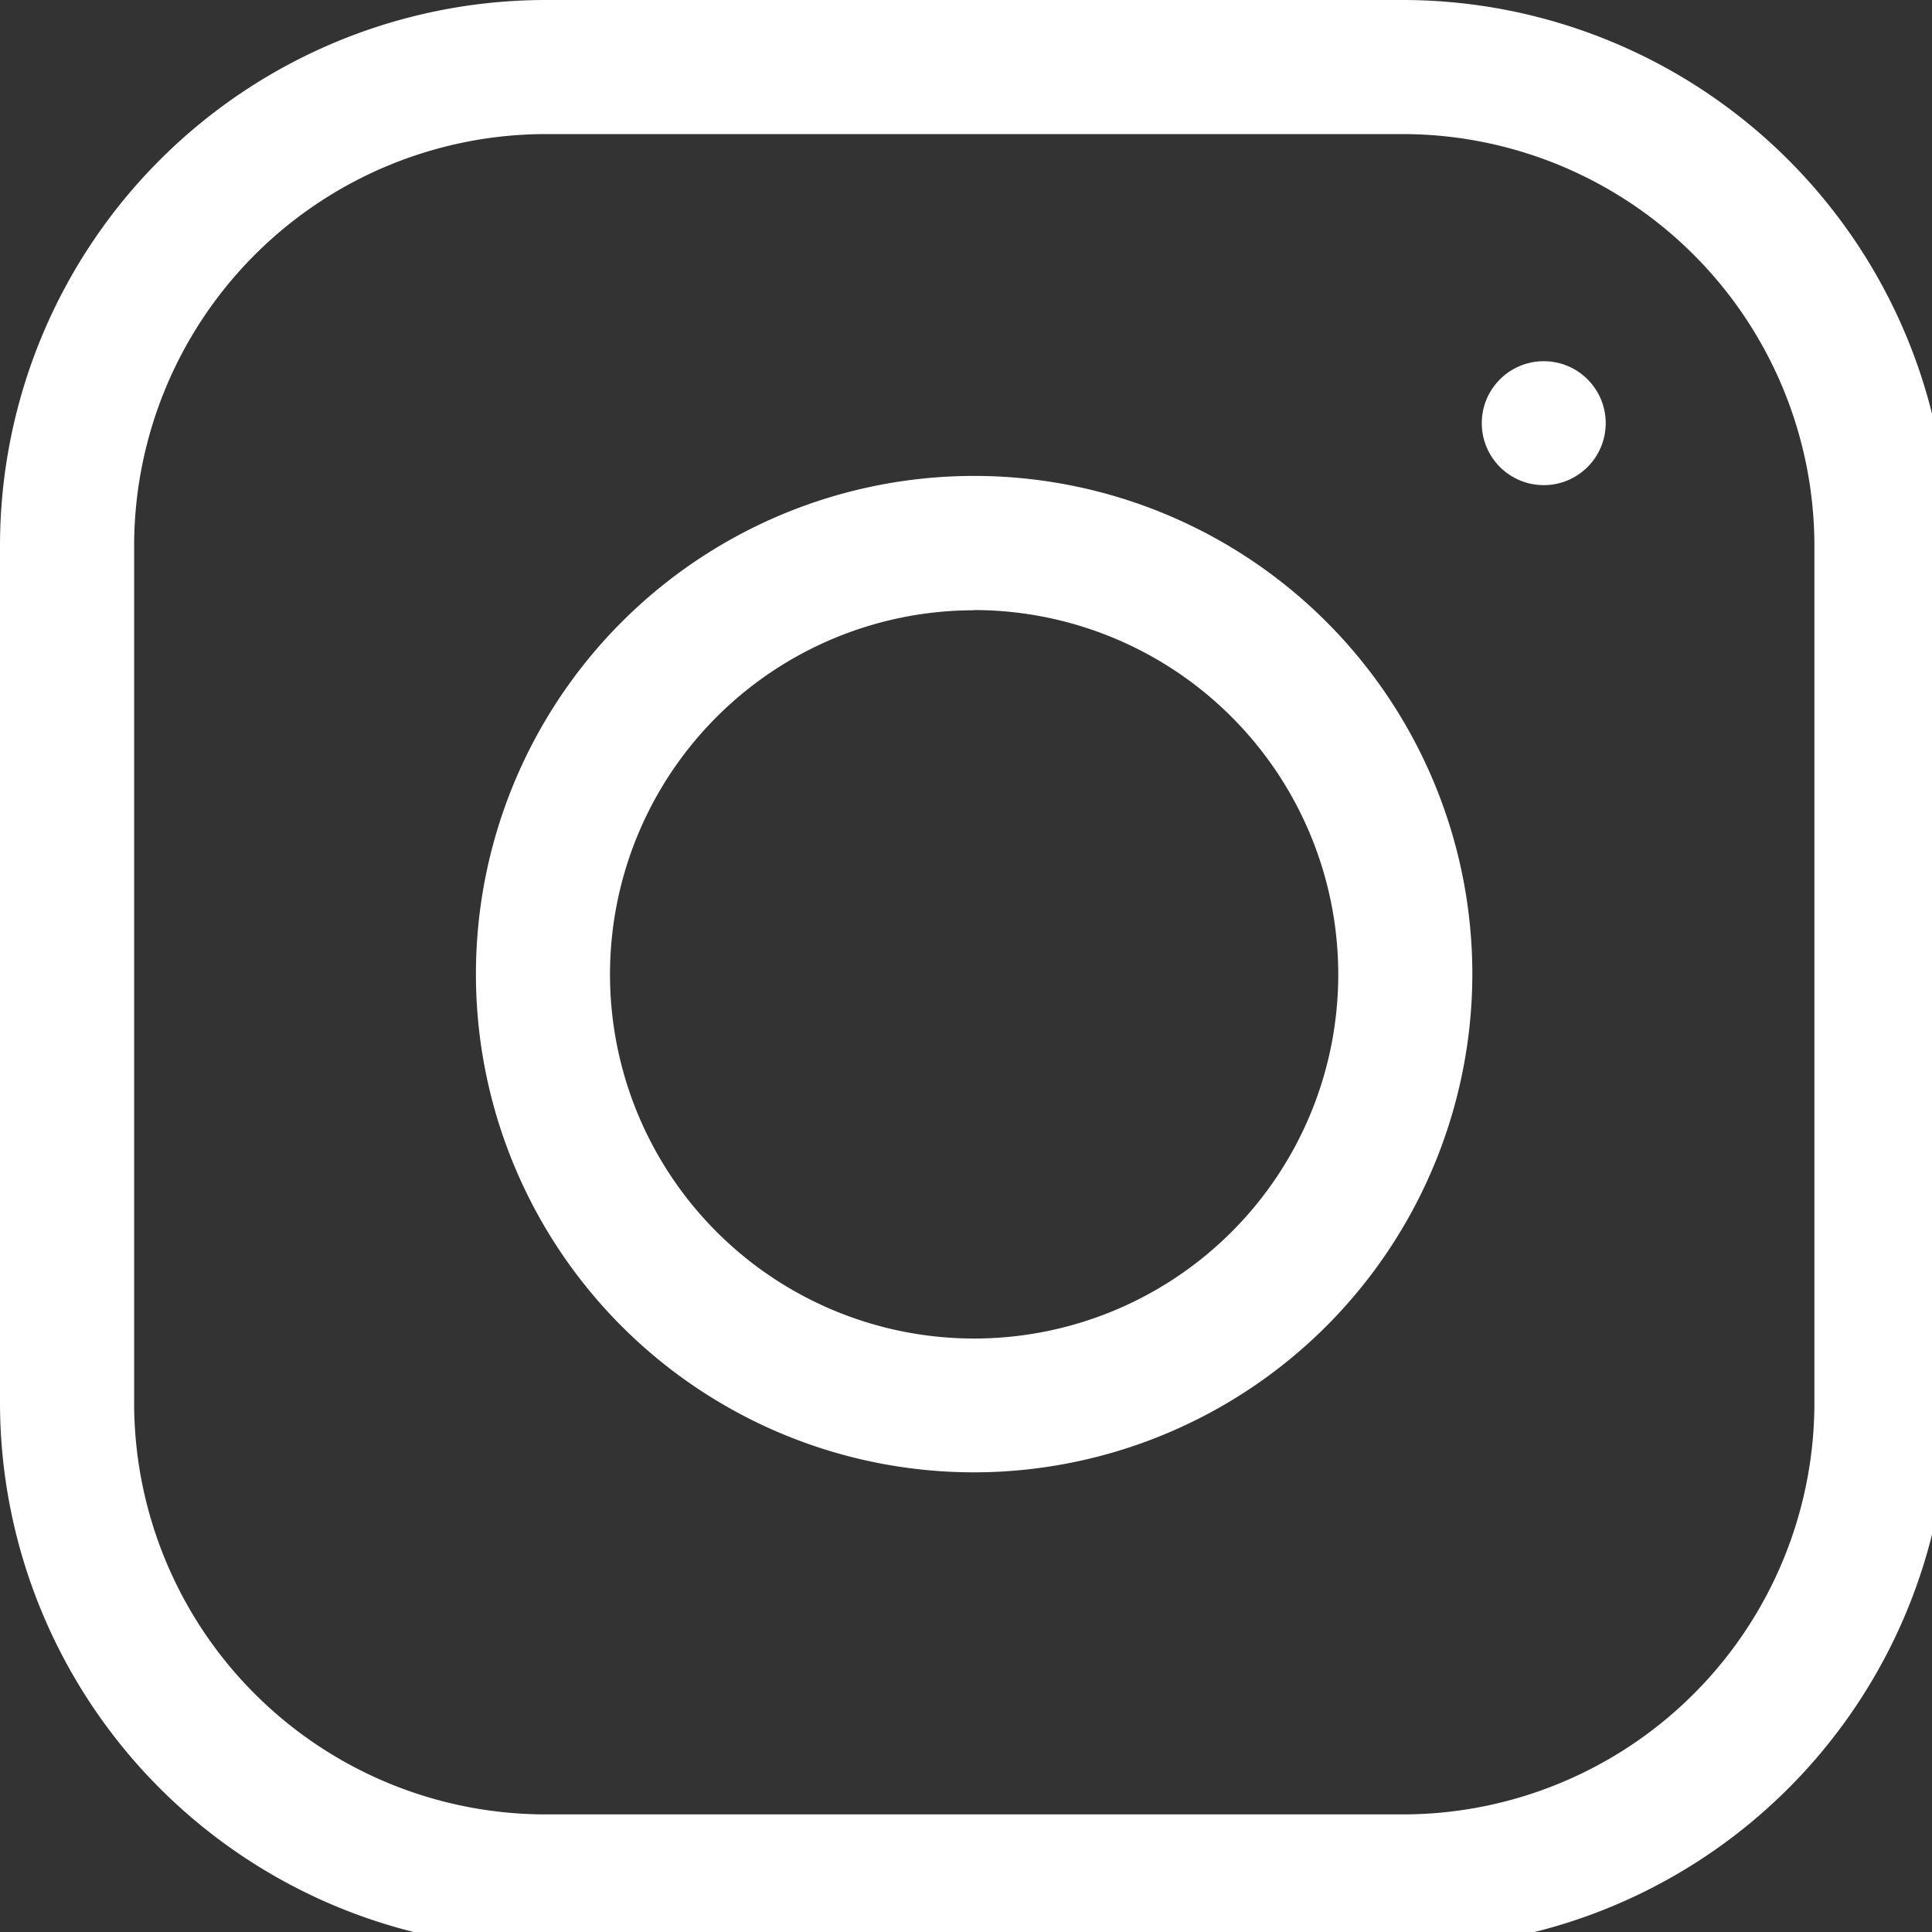 <svg xmlns="http://www.w3.org/2000/svg" width="35.634" height="35.634" viewBox="0 0 35.634 35.634">
  <rect x="0" y="0" width="35.634" height="35.634" fill="#333333" stroke="none"/>
  <defs>
    <style>.a {
      fill: #fff;
    }</style>
  </defs>
  <g transform="translate(-284.294 -5442.294)">
    <path class="a"
          d="M29.473,38.662a9.189,9.189,0,1,1,9.19-9.19A9.2,9.2,0,0,1,29.473,38.662Zm0-15.9a6.716,6.716,0,1,0,6.717,6.714A6.723,6.723,0,0,0,29.473,22.758Z"
          transform="translate(272.787 5430.788)"/>
    <ellipse class="a" cx="1.143" cy="1.143" rx="1.143" ry="1.143" transform="translate(311.624 5448.956)"/>
    <path class="a"
          d="M42.611,52.669H26.794A10.069,10.069,0,0,1,16.735,42.612V26.794A10.069,10.069,0,0,1,26.794,16.735H42.611A10.069,10.069,0,0,1,52.669,26.794V42.612A10.069,10.069,0,0,1,42.611,52.669ZM26.794,19.208a7.6,7.6,0,0,0-7.585,7.586V42.612A7.594,7.594,0,0,0,26.794,50.2H42.611A7.594,7.594,0,0,0,50.2,42.612V26.794a7.6,7.6,0,0,0-7.585-7.586Z"
          transform="translate(267.559 5425.559)"/>
  </g>
</svg>
